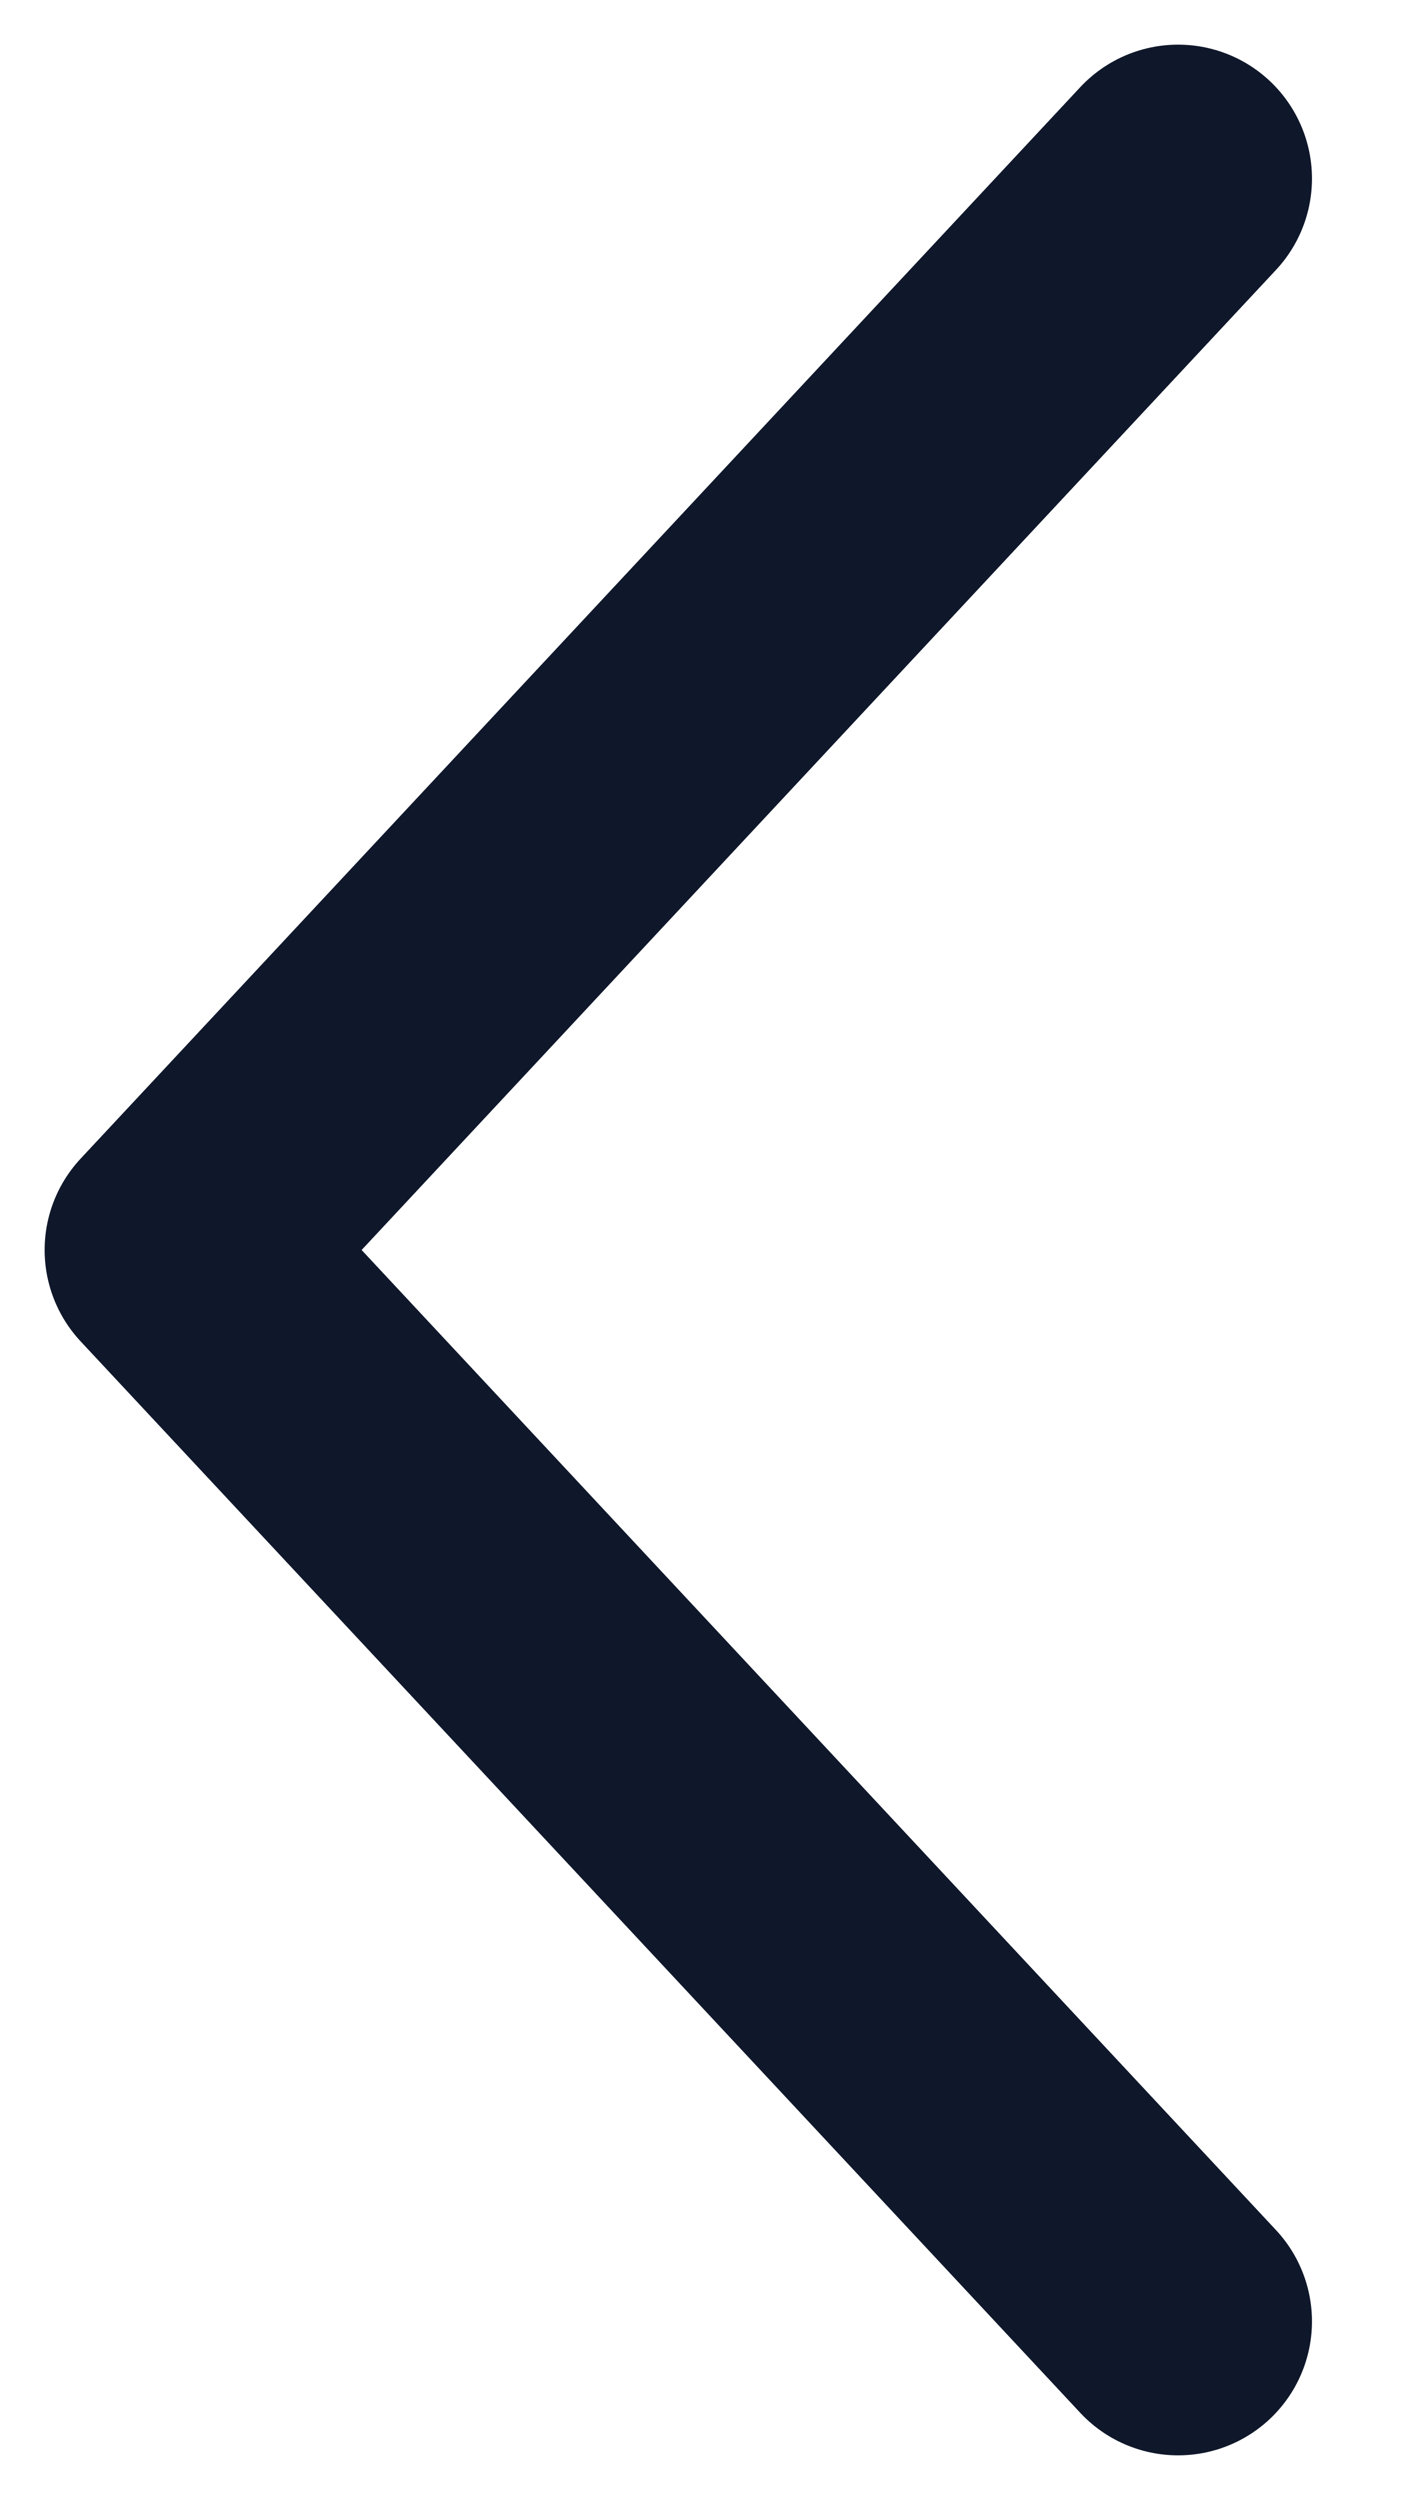 <svg width="8" height="14" viewBox="0 0 8 14" fill="none" xmlns="http://www.w3.org/2000/svg">
<path d="M6.6 1L1 7L6.6 13" stroke="#0F172A" stroke-width="1.5" stroke-linecap="round" stroke-linejoin="round"/>
</svg>

